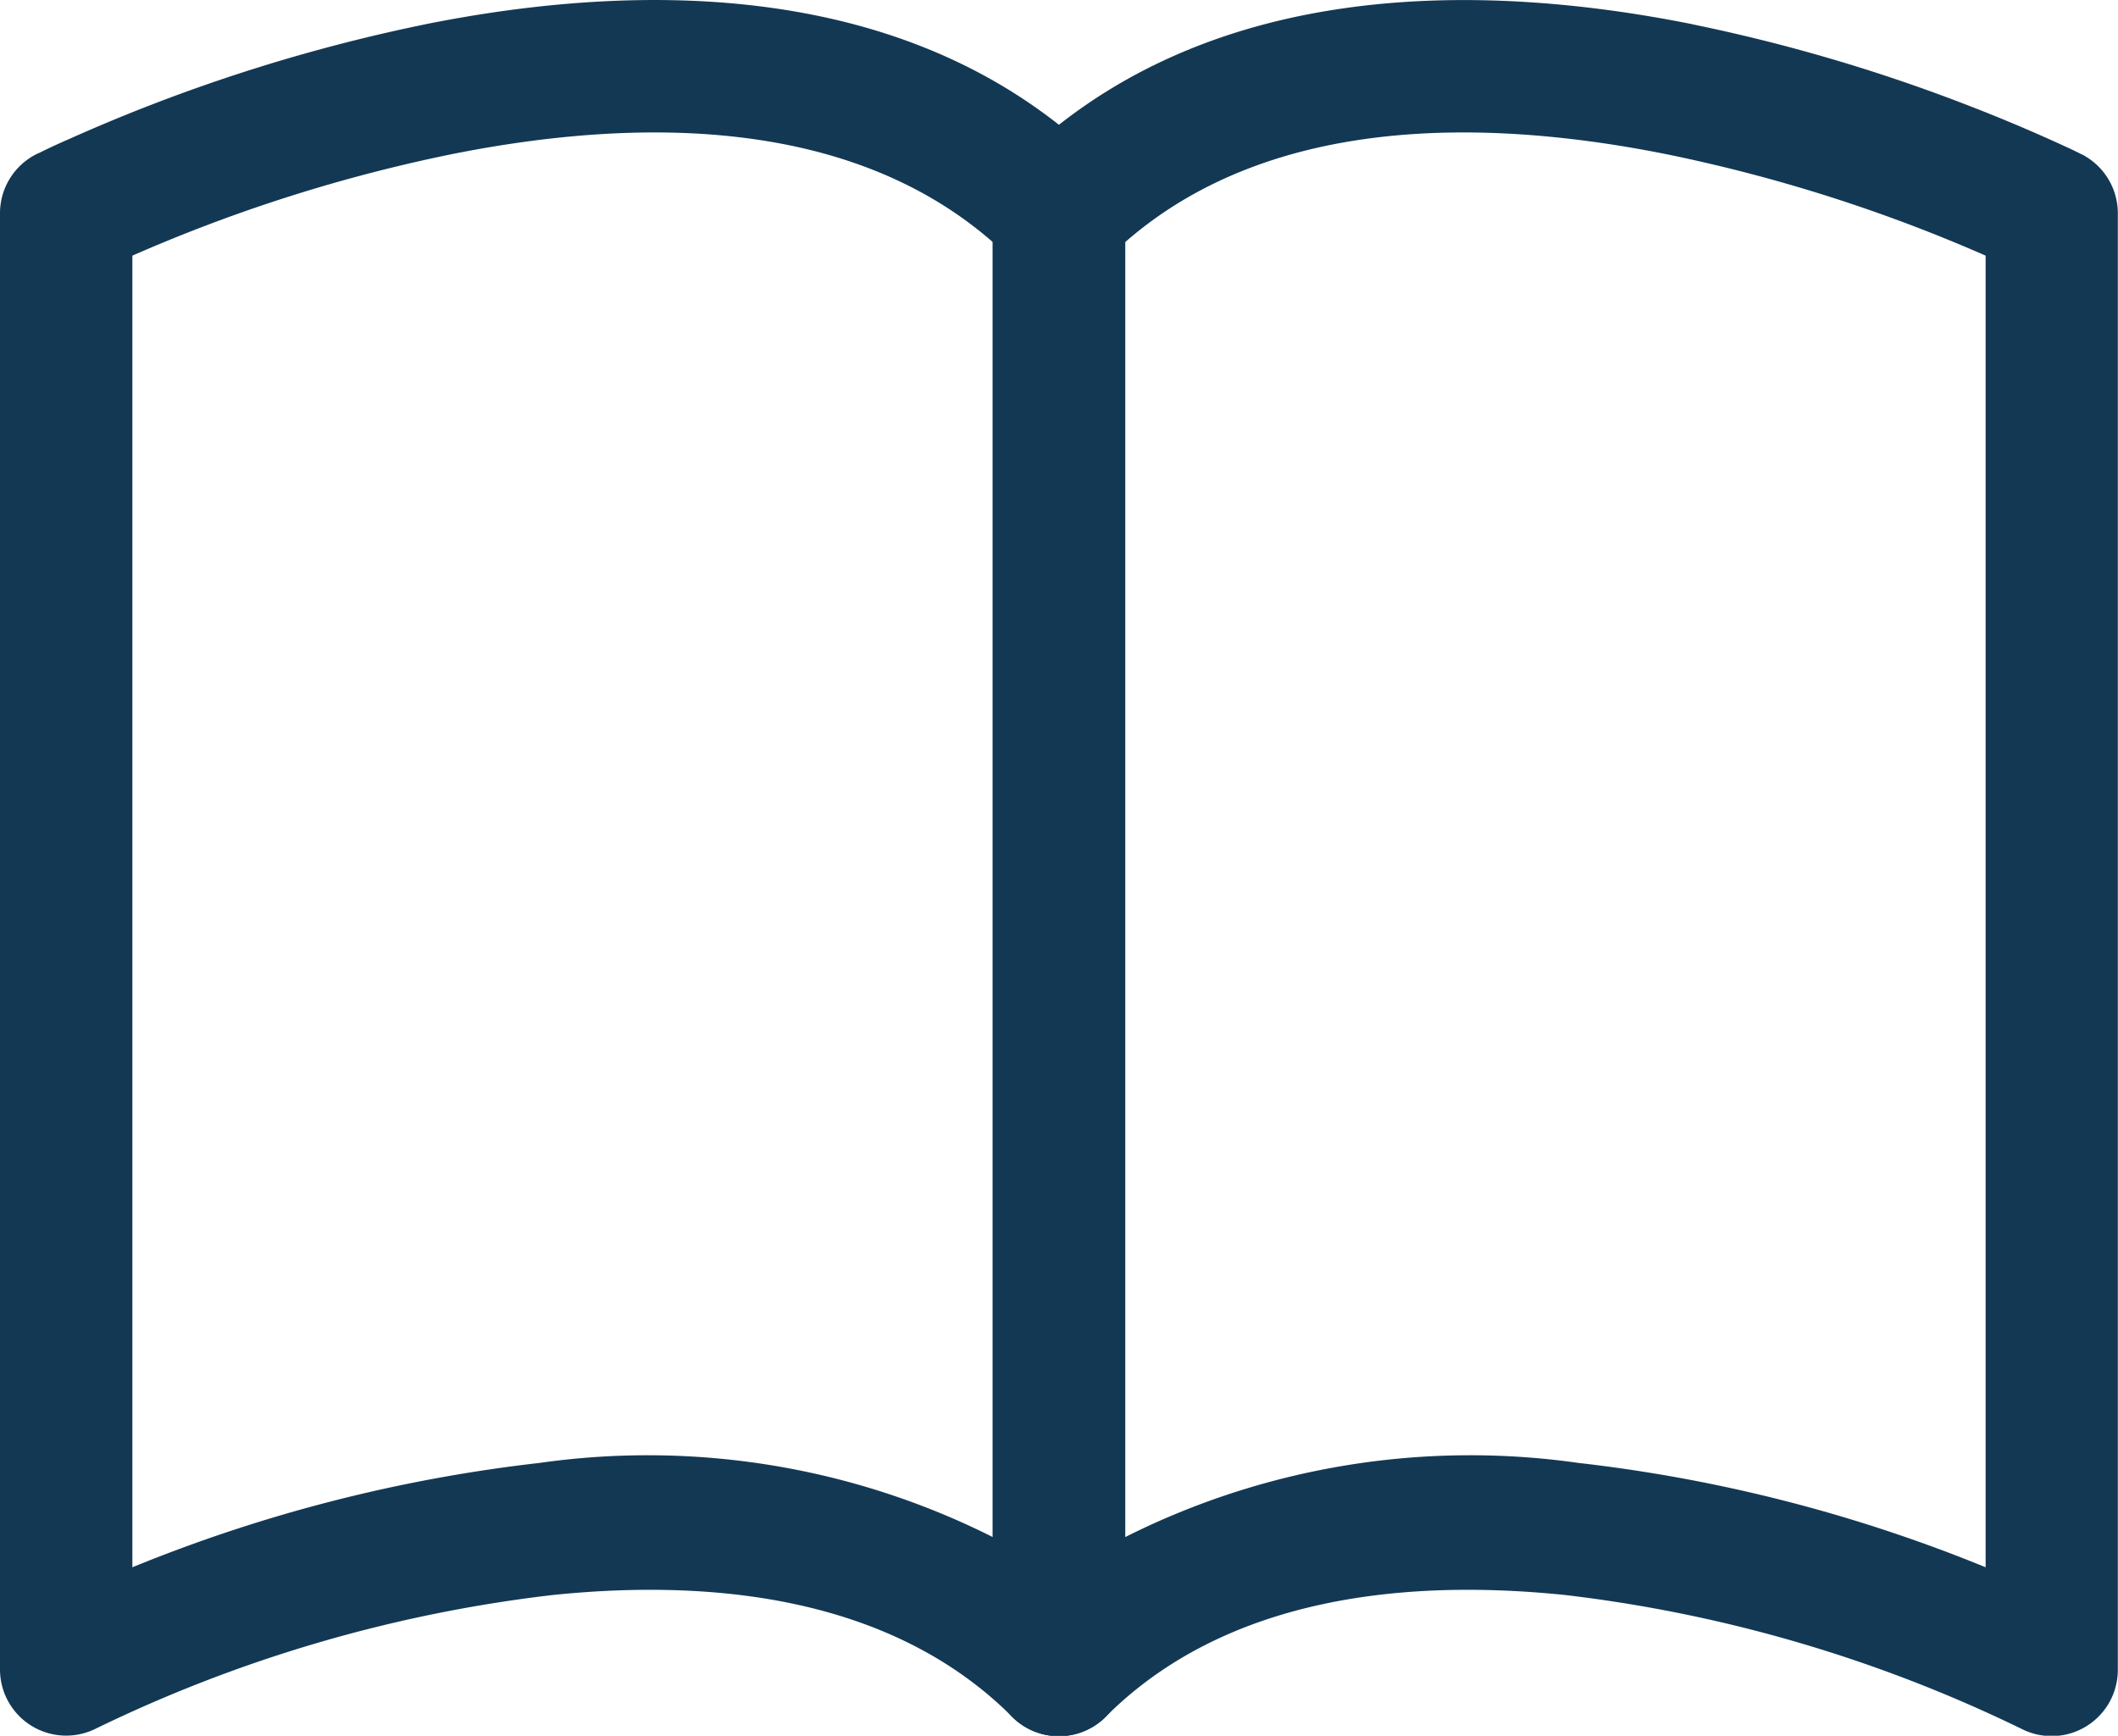 <svg xmlns="http://www.w3.org/2000/svg" width="36" height="29.501" viewBox="0 0 36 29.501">
  <g id="book" transform="translate(0 -2)">
    <path id="Tracé_674" data-name="Tracé 674" d="M7.231,2.412c3.6-.72,8.33-.815,11.565,2.417a1.125,1.125,0,0,1,.329.8v24.75a1.125,1.125,0,0,1-1.921.8c-1.9-1.9-4.759-2.383-7.808-2.07A24.155,24.155,0,0,0,1.629,31.38a1.125,1.125,0,0,1-1.629-1V5.625A1.125,1.125,0,0,1,.621,4.619l.5,1.006-.5-1.006,0,0,.009-.005L.664,4.6q.245-.122.5-.232A29.155,29.155,0,0,1,7.234,2.412ZM2.25,6.345V28.638a26.048,26.048,0,0,1,6.916-1.773,13.058,13.058,0,0,1,7.709,1.26V6.115c-2.392-2.09-5.92-2.151-9.2-1.494A26.9,26.9,0,0,0,2.25,6.345Z" fill="#133854" fill-rule="evenodd"/>
    <path id="Tracé_675" data-name="Tracé 675" d="M28.768,2.412C25.173,1.692,20.439,1.6,17.2,4.829a1.125,1.125,0,0,0-.328.8v24.75a1.125,1.125,0,0,0,1.921.8c1.9-1.9,4.759-2.383,7.808-2.07a24.155,24.155,0,0,1,7.767,2.279,1.125,1.125,0,0,0,1.629-1V5.625a1.125,1.125,0,0,0-.621-1.006l-.5,1.006.5-1.006-.005,0-.009-.005L35.336,4.6l-.106-.052q-.886-.413-1.8-.765a29.16,29.16,0,0,0-4.664-1.37ZM33.75,6.345V28.638a26.048,26.048,0,0,0-6.916-1.773,13.058,13.058,0,0,0-7.709,1.26V6.115c2.392-2.09,5.92-2.151,9.2-1.494A26.9,26.9,0,0,1,33.75,6.345Z" fill="#133854" fill-rule="evenodd"/>
  </g>
</svg>
